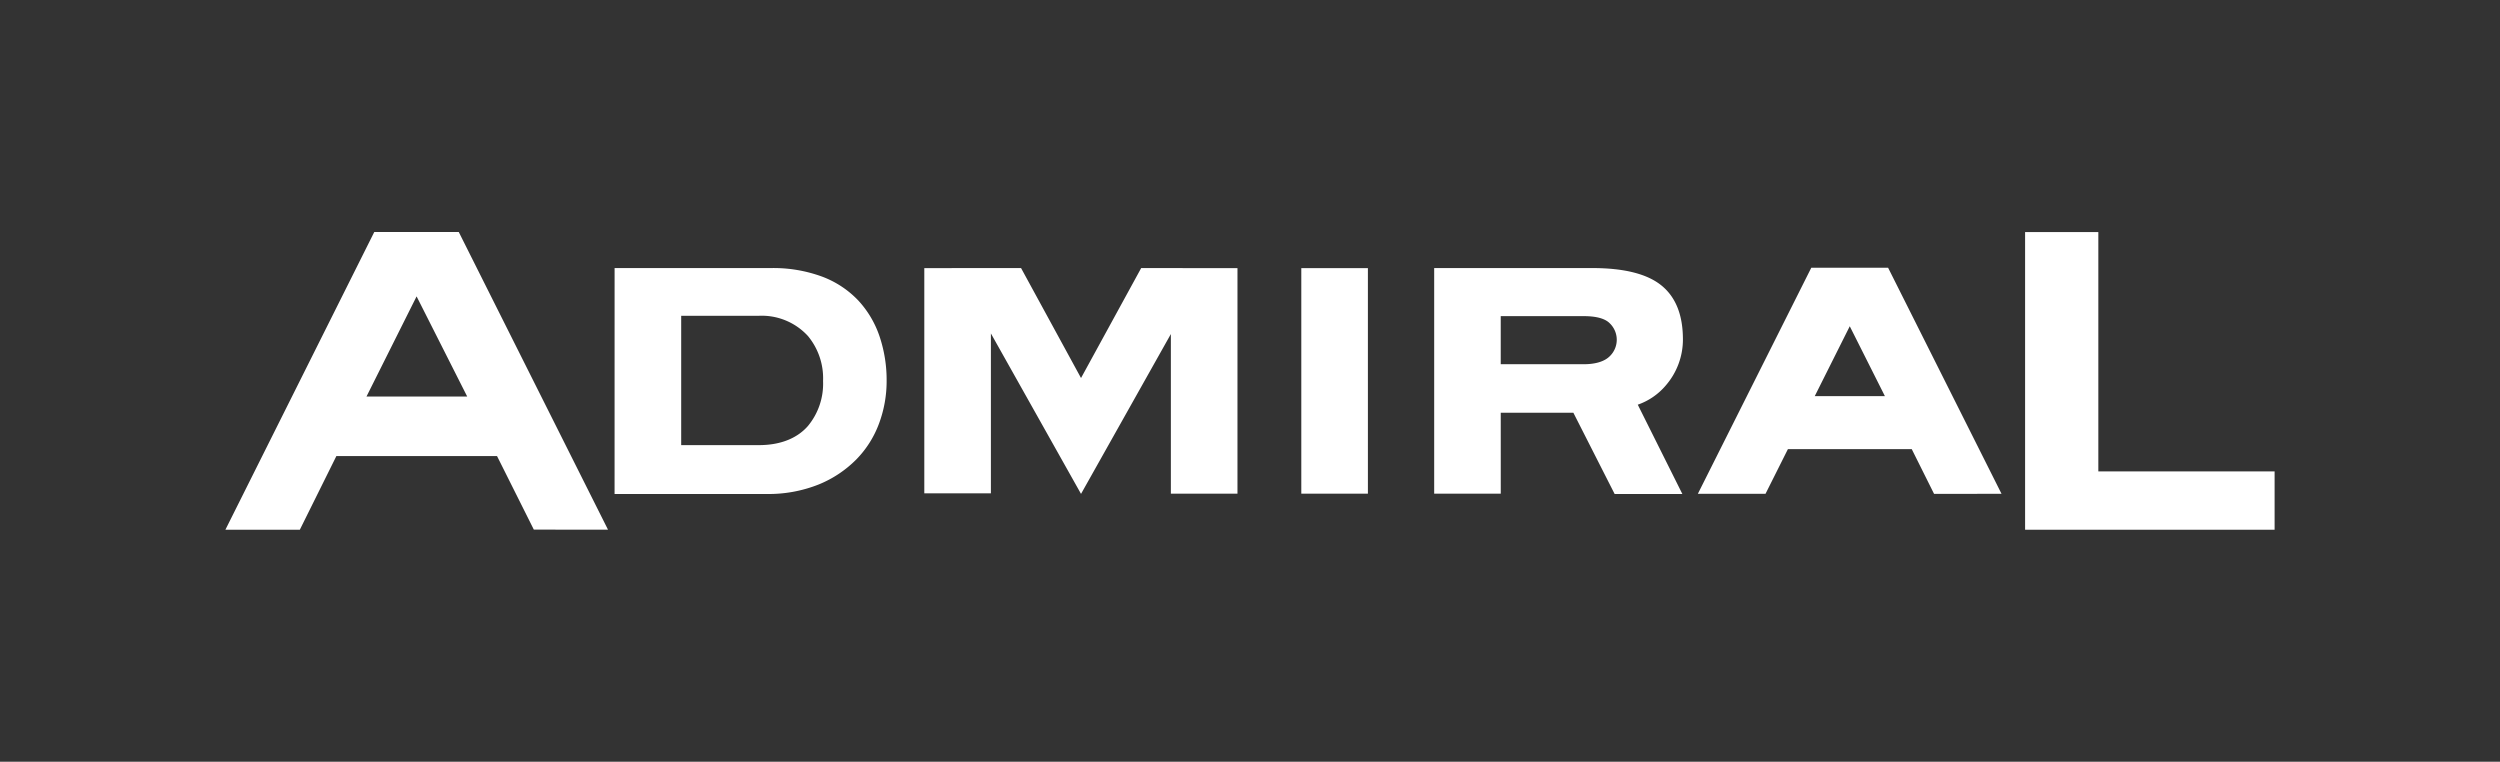 <svg id="Ebene_1" data-name="Ebene 1" xmlns="http://www.w3.org/2000/svg" viewBox="0 0 512 156">
    <rect x="0" y="0" width="512" height="156" fill="#333333" stroke="none"/>
    <defs>
        <style>.cls-1{fill:#002454;}.cls-2{fill:#fff;}</style>
    </defs>
    <title>Logo_admiral_oesterreich</title>
    <path class="cls-2"
          d="M125.869,54.9h31.962a28.861,28.861,0,0,1,10.556,1.758,19.774,19.774,0,0,1,7.388,4.882,20.391,20.391,0,0,1,4.355,7.345,28.01,28.01,0,0,1,1.451,9.148,24.864,24.864,0,0,1-1.54,8.664,20.782,20.782,0,0,1-4.661,7.389,23.059,23.059,0,0,1-7.741,5.146,27.726,27.726,0,0,1-10.775,1.934h-31ZM155.456,91.16c4.632,0,7.975-1.565,10.028-3.939a13.561,13.561,0,0,0,3.079-9.193,13.56,13.56,0,0,0-3.079-9.192,12.834,12.834,0,0,0-10.028-4.165H139.508V91.16Zm151.9,9.949H293.72V54.9H326.1q9.764,0,14.162,3.562t4.4,11.039A14.374,14.374,0,0,1,341.1,79a13.18,13.18,0,0,1-5.686,3.879l9.132,18.287H330.676l-8.452-16.642H307.352Zm17.015-26.517c2.579,0,4.322-.654,5.289-1.621a4.679,4.679,0,0,0,0-6.774q-1.45-1.451-5.321-1.451h-16.99v9.846ZM93.956,47.515H76.651l-30.487,60.97H61.407L68.891,93.4h32.9l7.535,15.064,15.194.017ZM75.057,81.21,85.318,60.7,95.683,81.21ZM386.683,54.834H370.951l-23.231,46.3h13.857l4.589-9.155h25.359l4.571,9.165,13.818-.01Zm-15.025,26.3,7.173-14.318,7.2,14.318ZM280.146,54.916H266.507v46.193h13.639ZM233.713,54.9,221.394,77.421,209.114,54.9l-19.817.01v46.13h13.639V68.288l18.458,32.862,18.4-32.741v32.7h13.64V54.916ZM429.739,96.541V47.531h-15v60.952h51.1V96.541Z"/>
</svg>